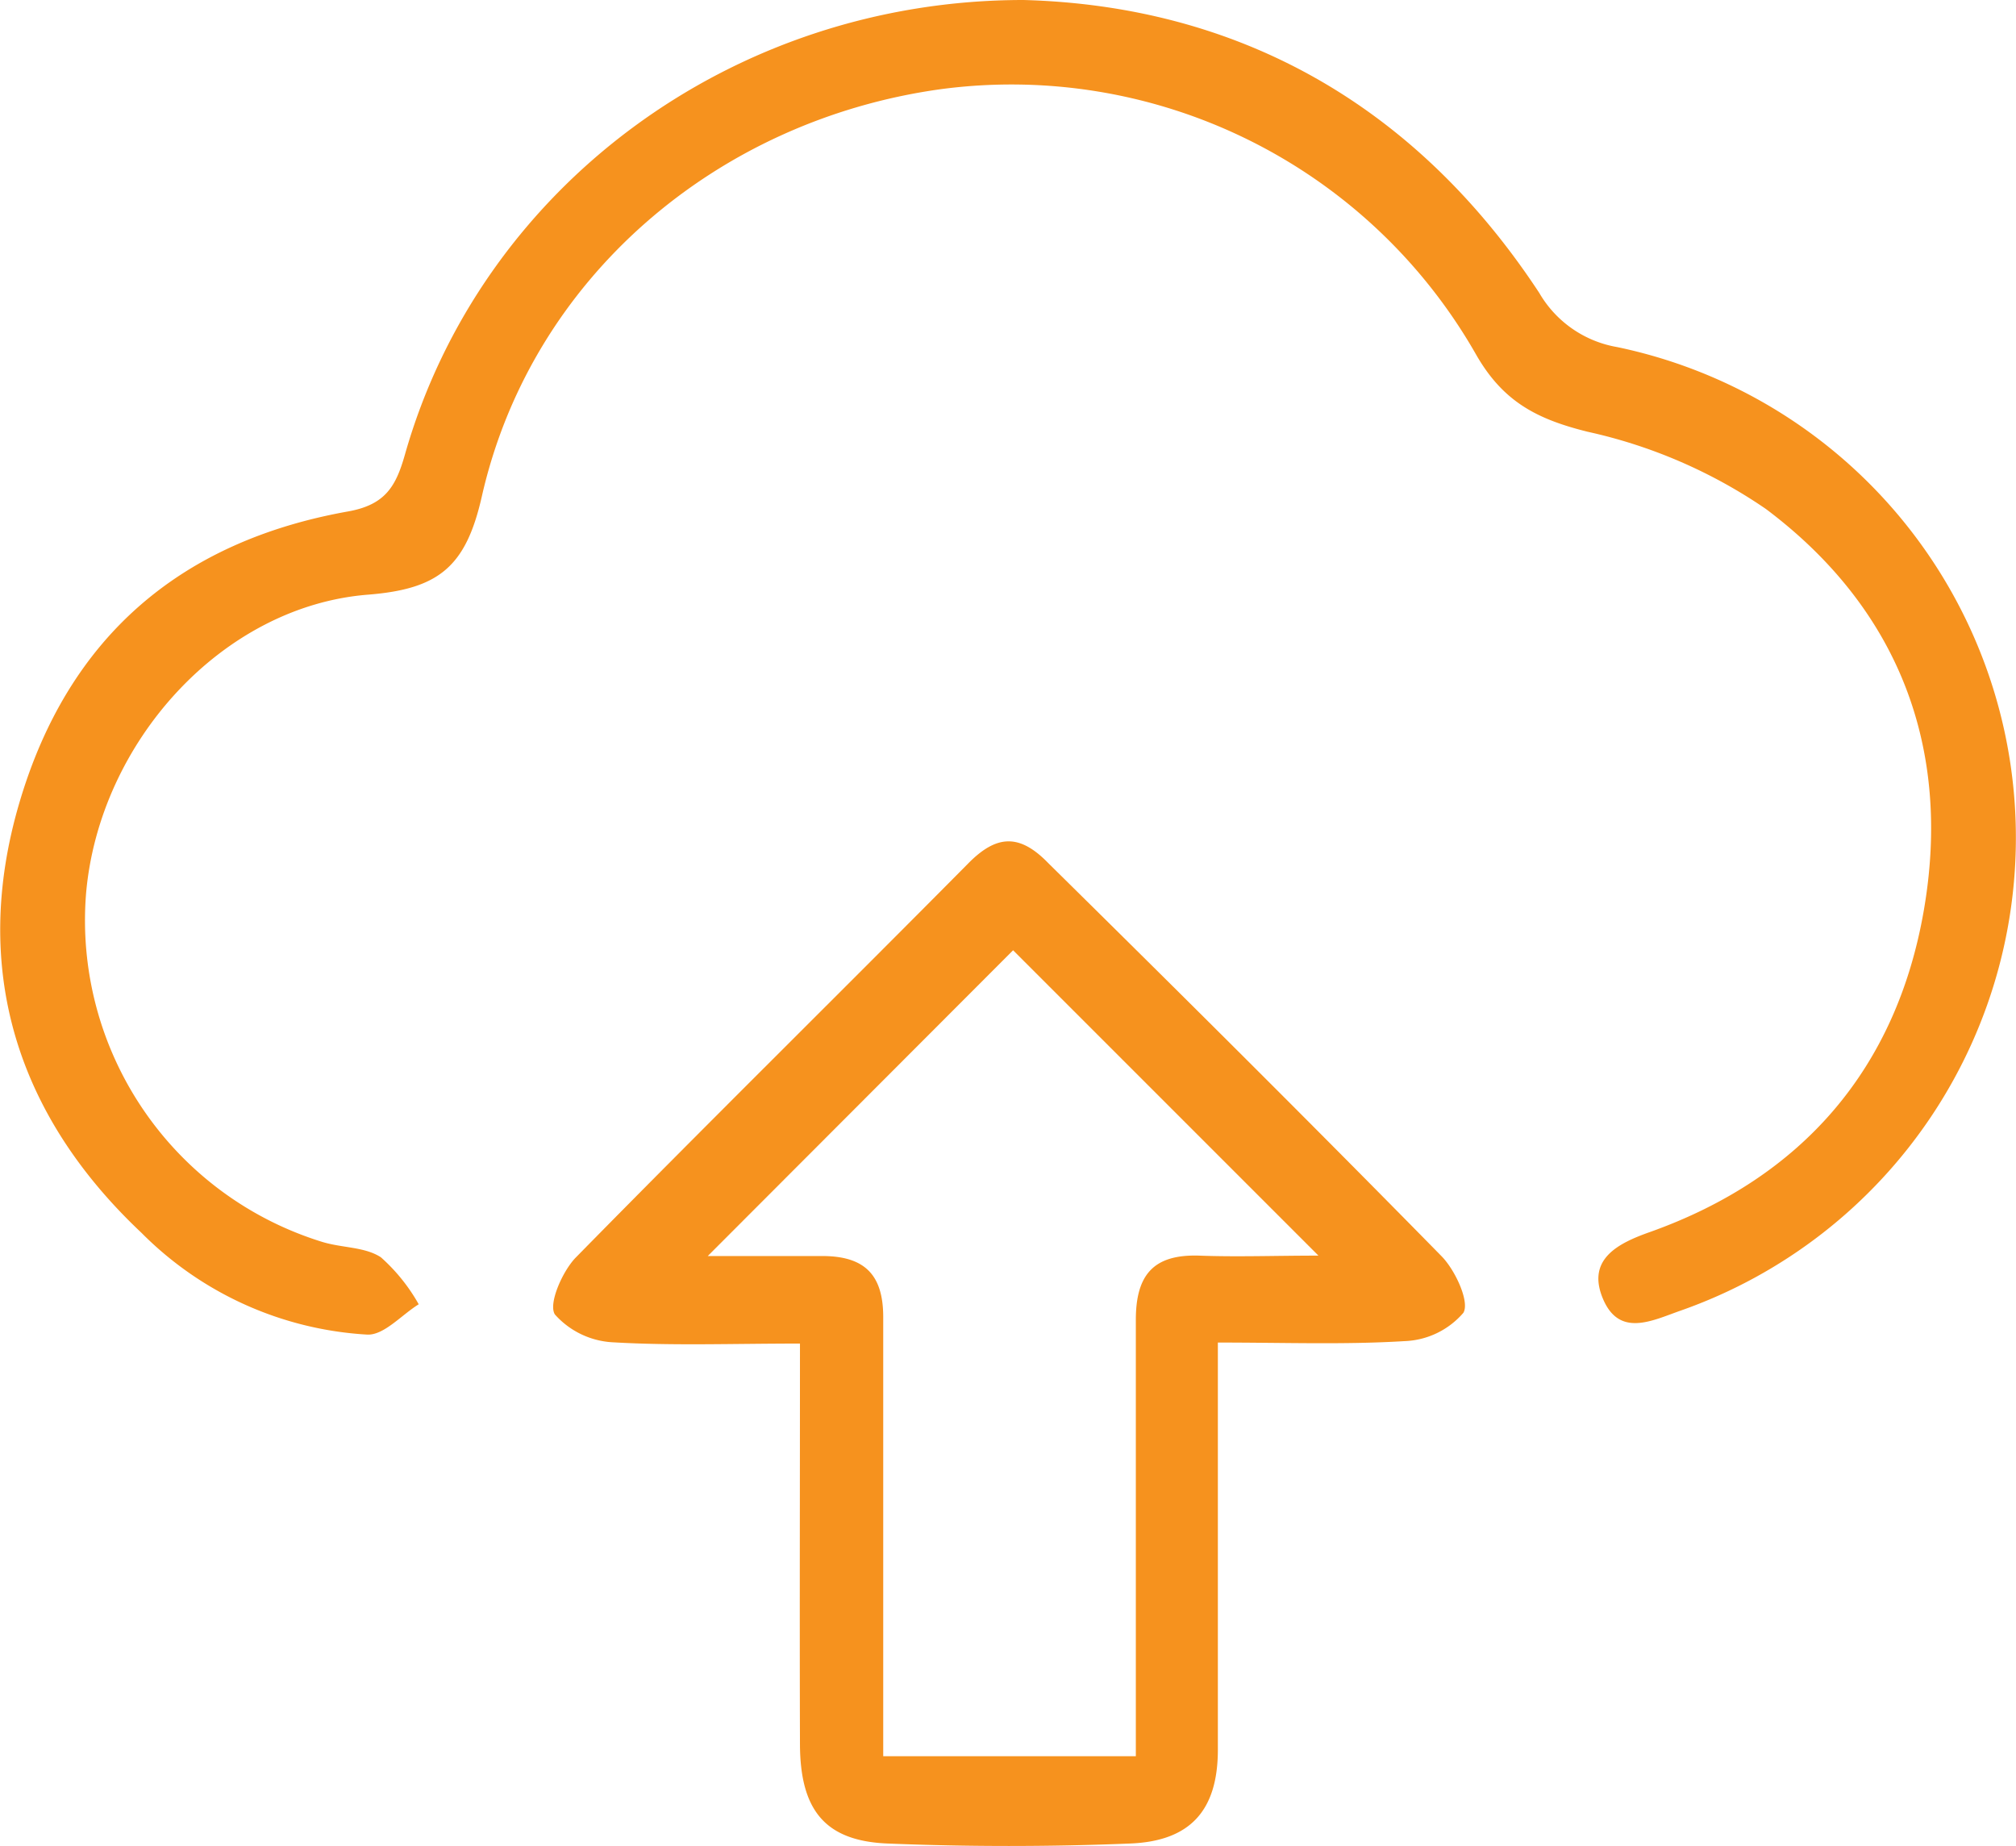 <svg xmlns="http://www.w3.org/2000/svg" viewBox="0 0 99.04 90.69"><defs><style>.cls-1{fill:#f6921e;}</style></defs><title>Asset 63</title><g id="Layer_2" data-name="Layer 2"><g id="Layer_1-2" data-name="Layer 1"><path class="cls-1" d="M50.28,0C60.66.28,69.45,5,75.62,14.39a5.5,5.5,0,0,0,3.83,2.66,24.62,24.62,0,0,1,3.09,47.34c-1.39.49-3,1.32-3.8-.61s.76-2.71,2.32-3.26c7.52-2.68,12.11-8.07,13.45-15.79,1.39-8-1.25-14.85-7.76-19.73A24.93,24.93,0,0,0,78,21.21c-2.5-.62-4.17-1.48-5.5-3.82a26.27,26.27,0,0,0-26.35-13c-11,1.55-20.06,9.32-22.48,20-.78,3.44-2.1,4.54-5.57,4.82-7.2.56-13.22,7.27-13.87,14.66A16.53,16.53,0,0,0,15.81,61c1,.31,2.1.24,2.9.76a8.94,8.94,0,0,1,1.86,2.31c-.84.52-1.7,1.52-2.52,1.49a17,17,0,0,1-11.1-5c-6.16-5.8-8.39-13-6-21.12S8.84,26.59,17.12,25.12c1.81-.33,2.33-1.23,2.77-2.78C23.6,9.26,35.91,0,50.28,0Z"/><path class="cls-1" d="M39.3,66c-3.29,0-6.23.11-9.15-.06a4.1,4.1,0,0,1-2.89-1.37c-.33-.52.36-2.09,1-2.77,6.39-6.51,12.89-12.91,19.31-19.39,1.4-1.42,2.53-1.46,3.94,0C58,48.81,64.45,55.22,70.83,61.72c.67.69,1.38,2.24,1.06,2.77A4,4,0,0,1,69,65.88c-2.92.18-5.87.07-9.17.07v9c0,3.68,0,7.37,0,11,0,3-1.37,4.5-4.33,4.61-3.95.16-7.92.16-11.88,0-3.08-.12-4.31-1.63-4.32-4.88C39.28,79.27,39.3,72.83,39.3,66ZM34.77,61.7c1.85,0,3.74,0,5.62,0,2.1,0,3,.93,3,3,0,1,0,2,0,3V86.27H55.8V83.08c0-6.08,0-12.16,0-18.24,0-2.23.88-3.23,3.11-3.16,1.86.07,3.72,0,5.86,0l-15-15Z"/></g></g></svg>